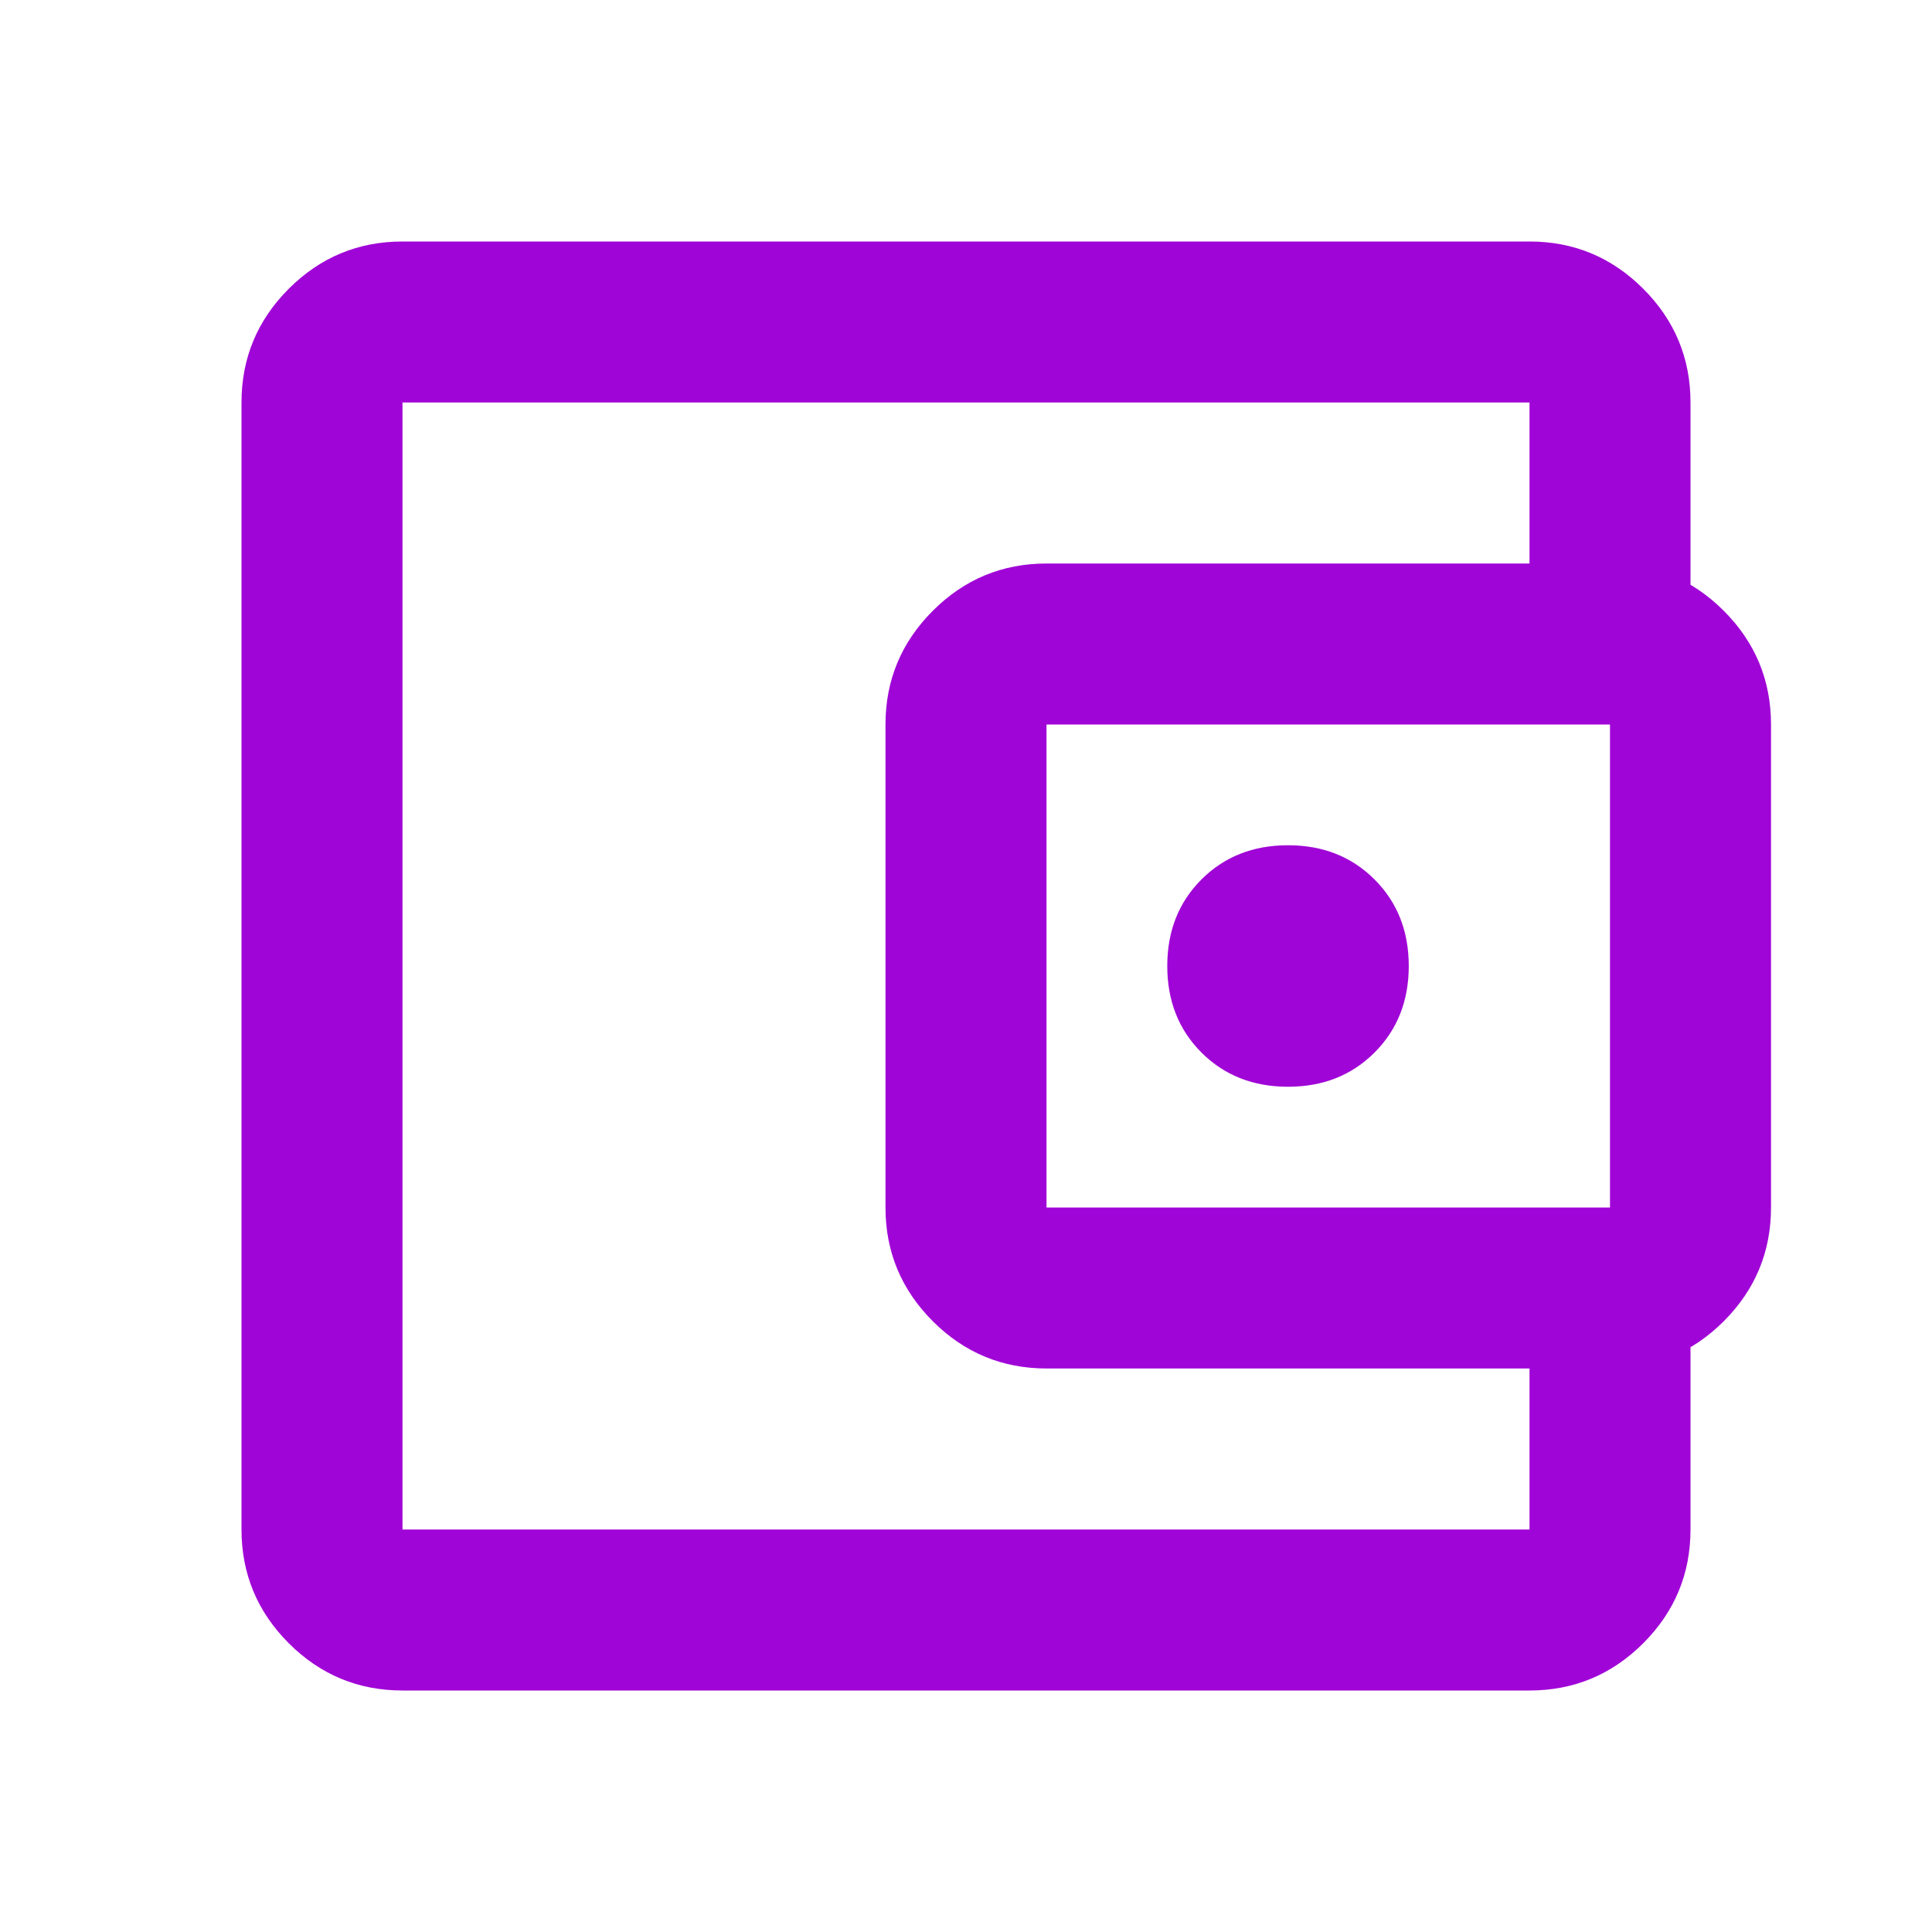<svg width="52" height="52" viewBox="0 0 52 52" fill="none" xmlns="http://www.w3.org/2000/svg">
<mask id="mask0_73_148" style="mask-type:alpha" maskUnits="userSpaceOnUse" x="0" y="0" width="52" height="52">
<rect width="52" height="52" fill="#D9D9D9"/>
</mask>
<g mask="url(#mask0_73_148)">
<path d="M34.667 29.25C35.606 29.25 36.382 28.943 36.996 28.329C37.61 27.715 37.917 26.939 37.917 26C37.917 25.061 37.61 24.285 36.996 23.671C36.382 23.057 35.606 22.75 34.667 22.75C33.728 22.75 32.951 23.057 32.337 23.671C31.724 24.285 31.417 25.061 31.417 26C31.417 26.939 31.724 27.715 32.337 28.329C32.951 28.943 33.728 29.25 34.667 29.25ZM10.833 45.5C9.642 45.5 8.621 45.076 7.772 44.228C6.924 43.379 6.5 42.358 6.5 41.167V10.833C6.5 9.642 6.924 8.621 7.772 7.772C8.621 6.924 9.642 6.5 10.833 6.5H41.167C42.358 6.5 43.379 6.924 44.228 7.772C45.076 8.621 45.5 9.642 45.5 10.833V16.25H41.167V10.833H10.833V41.167H41.167V35.75H45.5V41.167C45.5 42.358 45.076 43.379 44.228 44.228C43.379 45.076 42.358 45.5 41.167 45.5H10.833ZM28.167 36.833C26.975 36.833 25.955 36.409 25.107 35.562C24.258 34.712 23.833 33.692 23.833 32.5V19.5C23.833 18.308 24.258 17.288 25.107 16.439C25.955 15.591 26.975 15.167 28.167 15.167H43.333C44.525 15.167 45.545 15.591 46.395 16.439C47.243 17.288 47.667 18.308 47.667 19.5V32.5C47.667 33.692 47.243 34.712 46.395 35.562C45.545 36.409 44.525 36.833 43.333 36.833H28.167ZM43.333 32.5V19.5H28.167V32.5H43.333Z" fill="#A005D7"/>
</g>
</svg>
